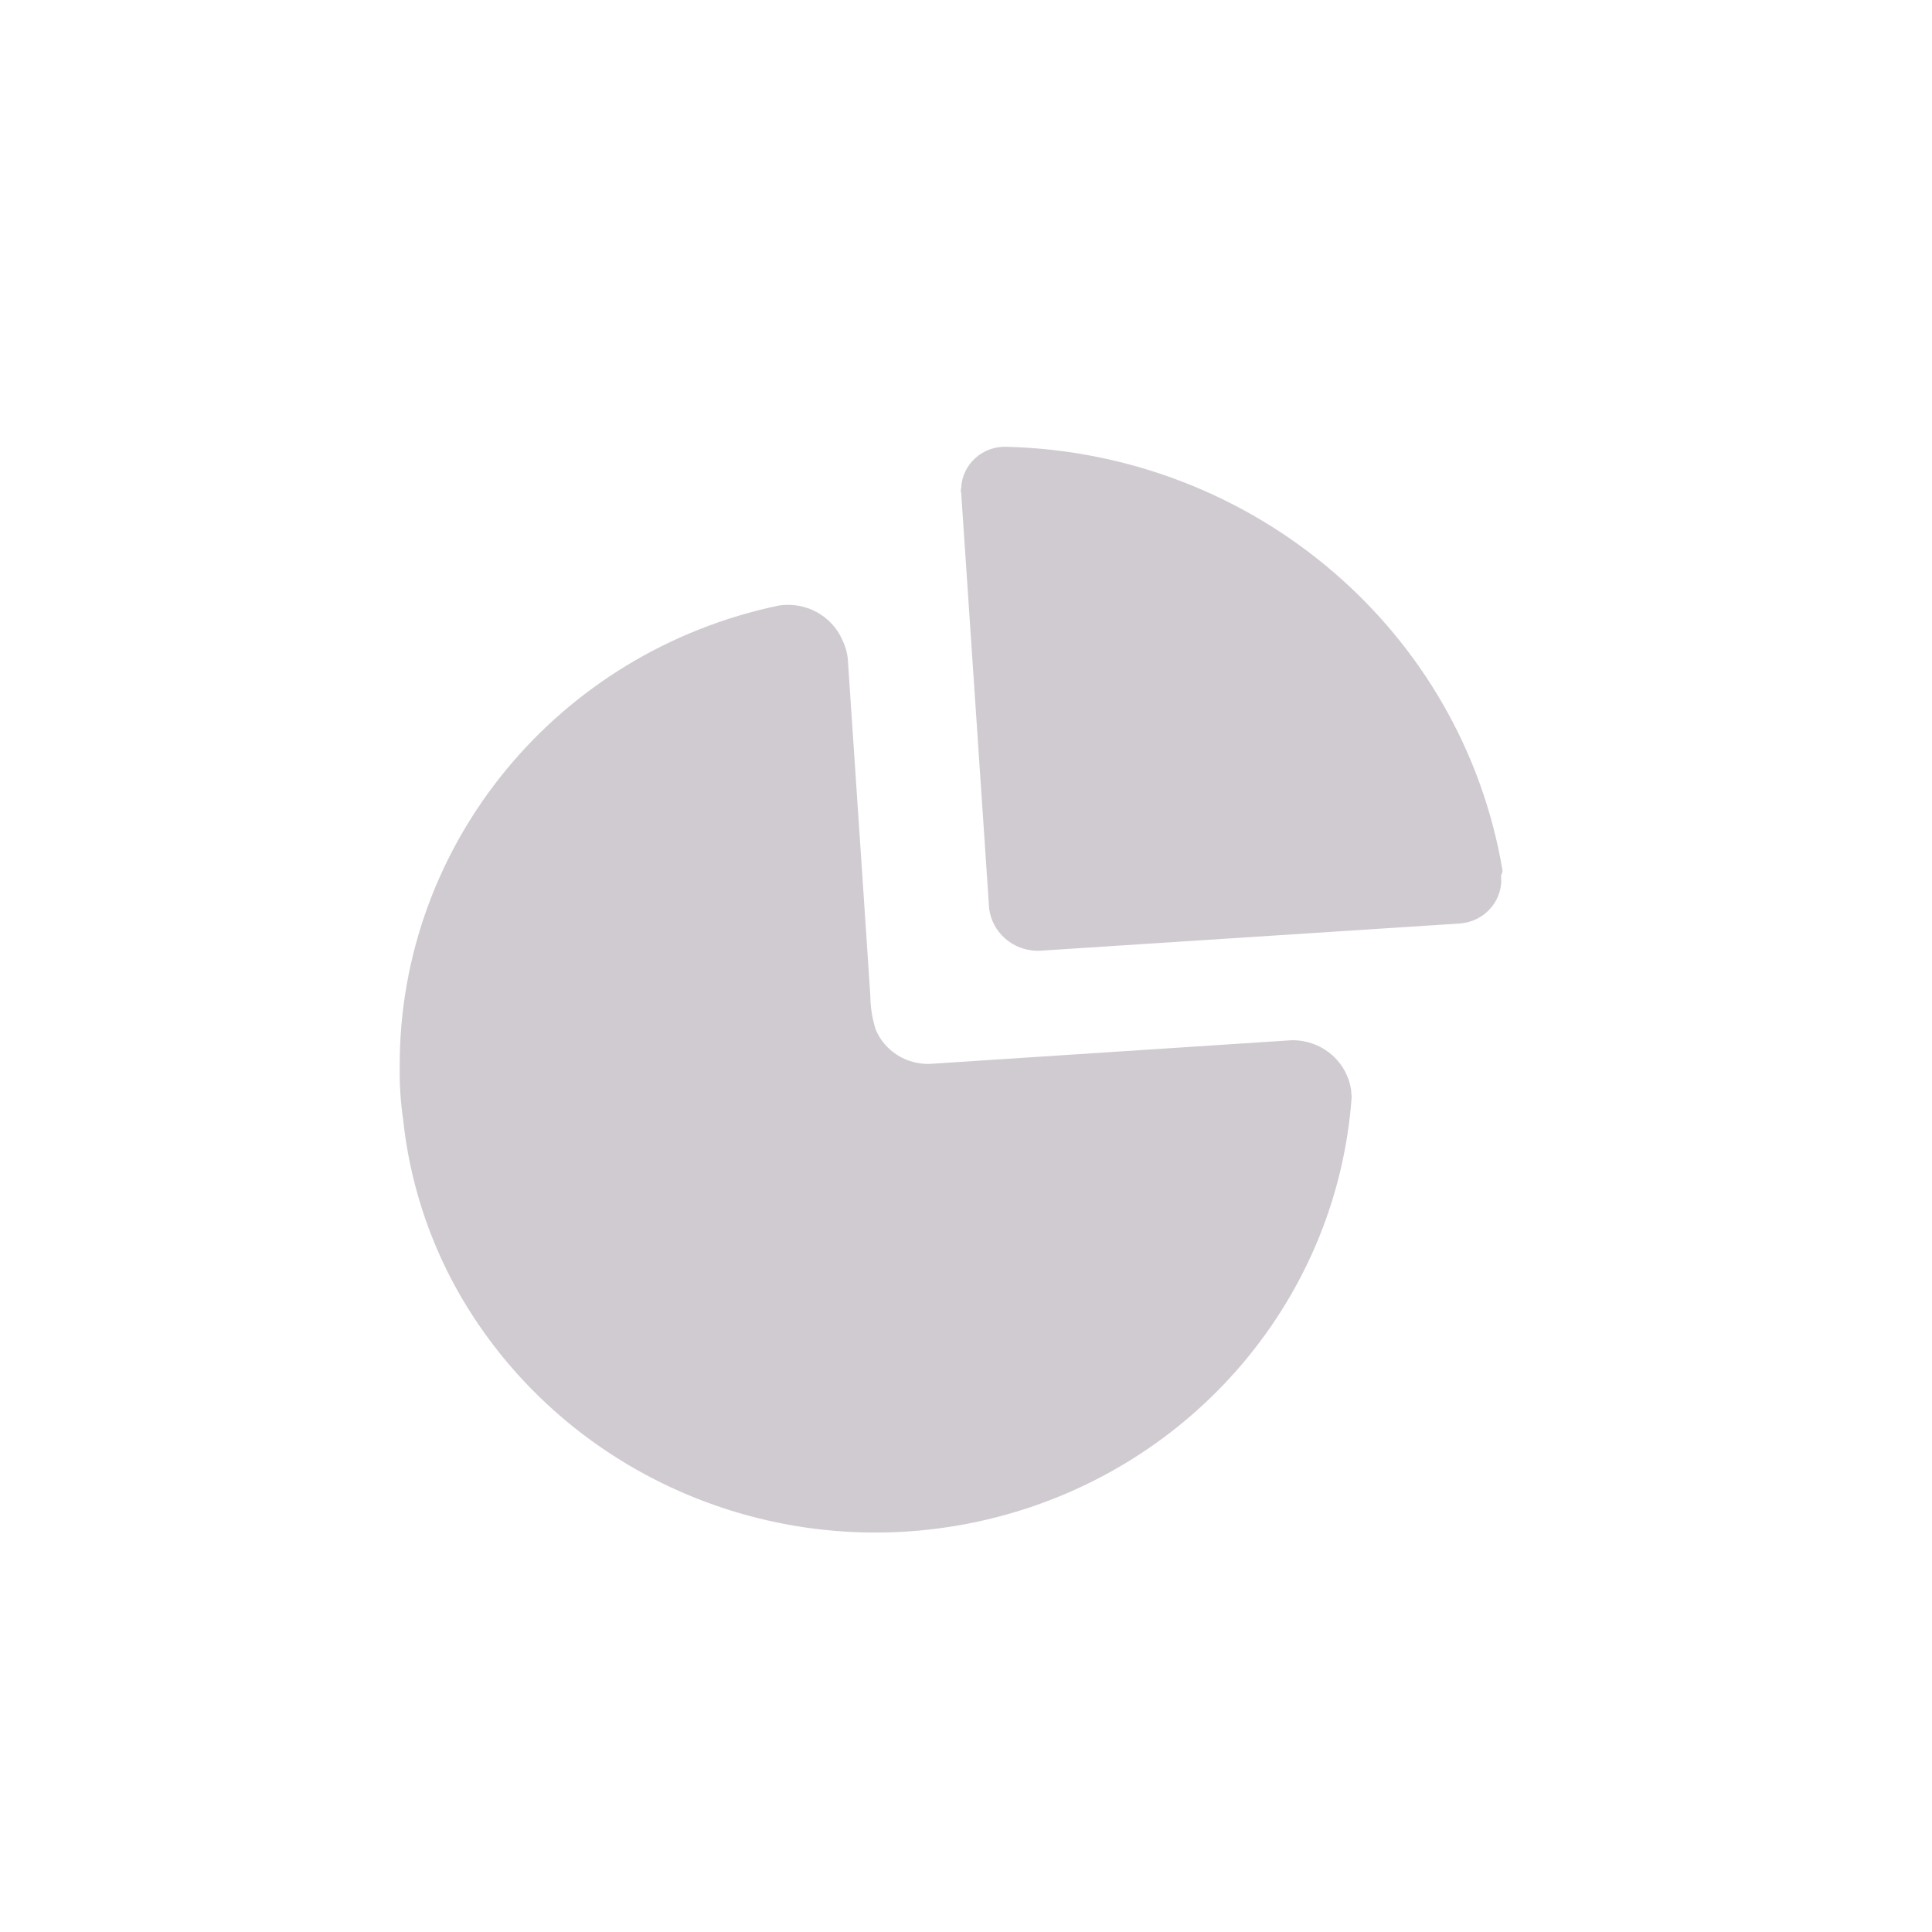<svg width="26" height="26" viewBox="0 0 26 26" fill="none" xmlns="http://www.w3.org/2000/svg">
<path opacity="0.4" d="M18.631 0H6.771C2.449 0 0 2.449 0 6.771V18.619C0 22.941 2.449 25.39 6.771 25.39H18.631C22.953 25.39 25.39 22.941 25.39 18.619V6.771C25.39 2.449 22.953 0 18.631 0Z" fill="white" fill-opacity="0.7"/>
<g filter="url(#filter0_bi)">
<path d="M11.335 7.985C11.372 8.061 11.397 8.142 11.408 8.226L11.611 11.25L11.712 12.77C11.713 12.927 11.738 13.082 11.785 13.231C11.907 13.521 12.2 13.705 12.519 13.692L17.383 13.374C17.594 13.371 17.797 13.45 17.948 13.593C18.075 13.713 18.156 13.87 18.182 14.038L18.19 14.14C17.989 16.927 15.942 19.252 13.161 19.852C10.38 20.452 7.528 19.184 6.153 16.737C5.757 16.026 5.51 15.245 5.425 14.439C5.39 14.2 5.375 13.959 5.379 13.718C5.375 10.73 7.503 8.147 10.481 7.524C10.84 7.469 11.191 7.658 11.335 7.985Z" fill="#D0CBD0"/>
</g>
<g filter="url(#filter1_bi)">
<path d="M13.55 5.388C16.882 5.473 19.682 7.869 20.221 11.095L20.216 11.119L20.201 11.154L20.203 11.249C20.195 11.375 20.147 11.496 20.063 11.594C19.976 11.696 19.857 11.765 19.725 11.792L19.645 11.803L14.034 12.167C13.847 12.185 13.661 12.125 13.522 12.001C13.407 11.898 13.333 11.758 13.312 11.608L12.935 6.005C12.928 5.986 12.928 5.966 12.935 5.947C12.94 5.792 13.008 5.646 13.124 5.541C13.239 5.436 13.393 5.381 13.55 5.388Z" fill="#D0CBD0"/>
</g>
<defs>
<filter id="filter0_bi" x="1.628" y="3.765" width="20.312" height="19.985" filterUnits="userSpaceOnUse" color-interpolation-filters="sRGB">
<feFlood flood-opacity="0" result="BackgroundImageFix"/>
<feGaussianBlur in="BackgroundImage" stdDeviation="1.875"/>
<feComposite in2="SourceAlpha" operator="in" result="effect1_backgroundBlur"/>
<feBlend mode="normal" in="SourceGraphic" in2="effect1_backgroundBlur" result="shape"/>
<feColorMatrix in="SourceAlpha" type="matrix" values="0 0 0 0 0 0 0 0 0 0 0 0 0 0 0 0 0 0 127 0" result="hardAlpha"/>
<feOffset dy="0.625"/>
<feGaussianBlur stdDeviation="1.25"/>
<feComposite in2="hardAlpha" operator="arithmetic" k2="-1" k3="1"/>
<feColorMatrix type="matrix" values="0 0 0 0 1 0 0 0 0 1 0 0 0 0 1 0 0 0 0.15 0"/>
<feBlend mode="normal" in2="shape" result="effect2_innerShadow"/>
</filter>
<filter id="filter1_bi" x="9.18" y="1.638" width="14.791" height="14.282" filterUnits="userSpaceOnUse" color-interpolation-filters="sRGB">
<feFlood flood-opacity="0" result="BackgroundImageFix"/>
<feGaussianBlur in="BackgroundImage" stdDeviation="1.875"/>
<feComposite in2="SourceAlpha" operator="in" result="effect1_backgroundBlur"/>
<feBlend mode="normal" in="SourceGraphic" in2="effect1_backgroundBlur" result="shape"/>
<feColorMatrix in="SourceAlpha" type="matrix" values="0 0 0 0 0 0 0 0 0 0 0 0 0 0 0 0 0 0 127 0" result="hardAlpha"/>
<feOffset dy="0.625"/>
<feGaussianBlur stdDeviation="1.25"/>
<feComposite in2="hardAlpha" operator="arithmetic" k2="-1" k3="1"/>
<feColorMatrix type="matrix" values="0 0 0 0 1 0 0 0 0 1 0 0 0 0 1 0 0 0 0.15 0"/>
<feBlend mode="normal" in2="shape" result="effect2_innerShadow"/>
</filter>
</defs>
</svg>
